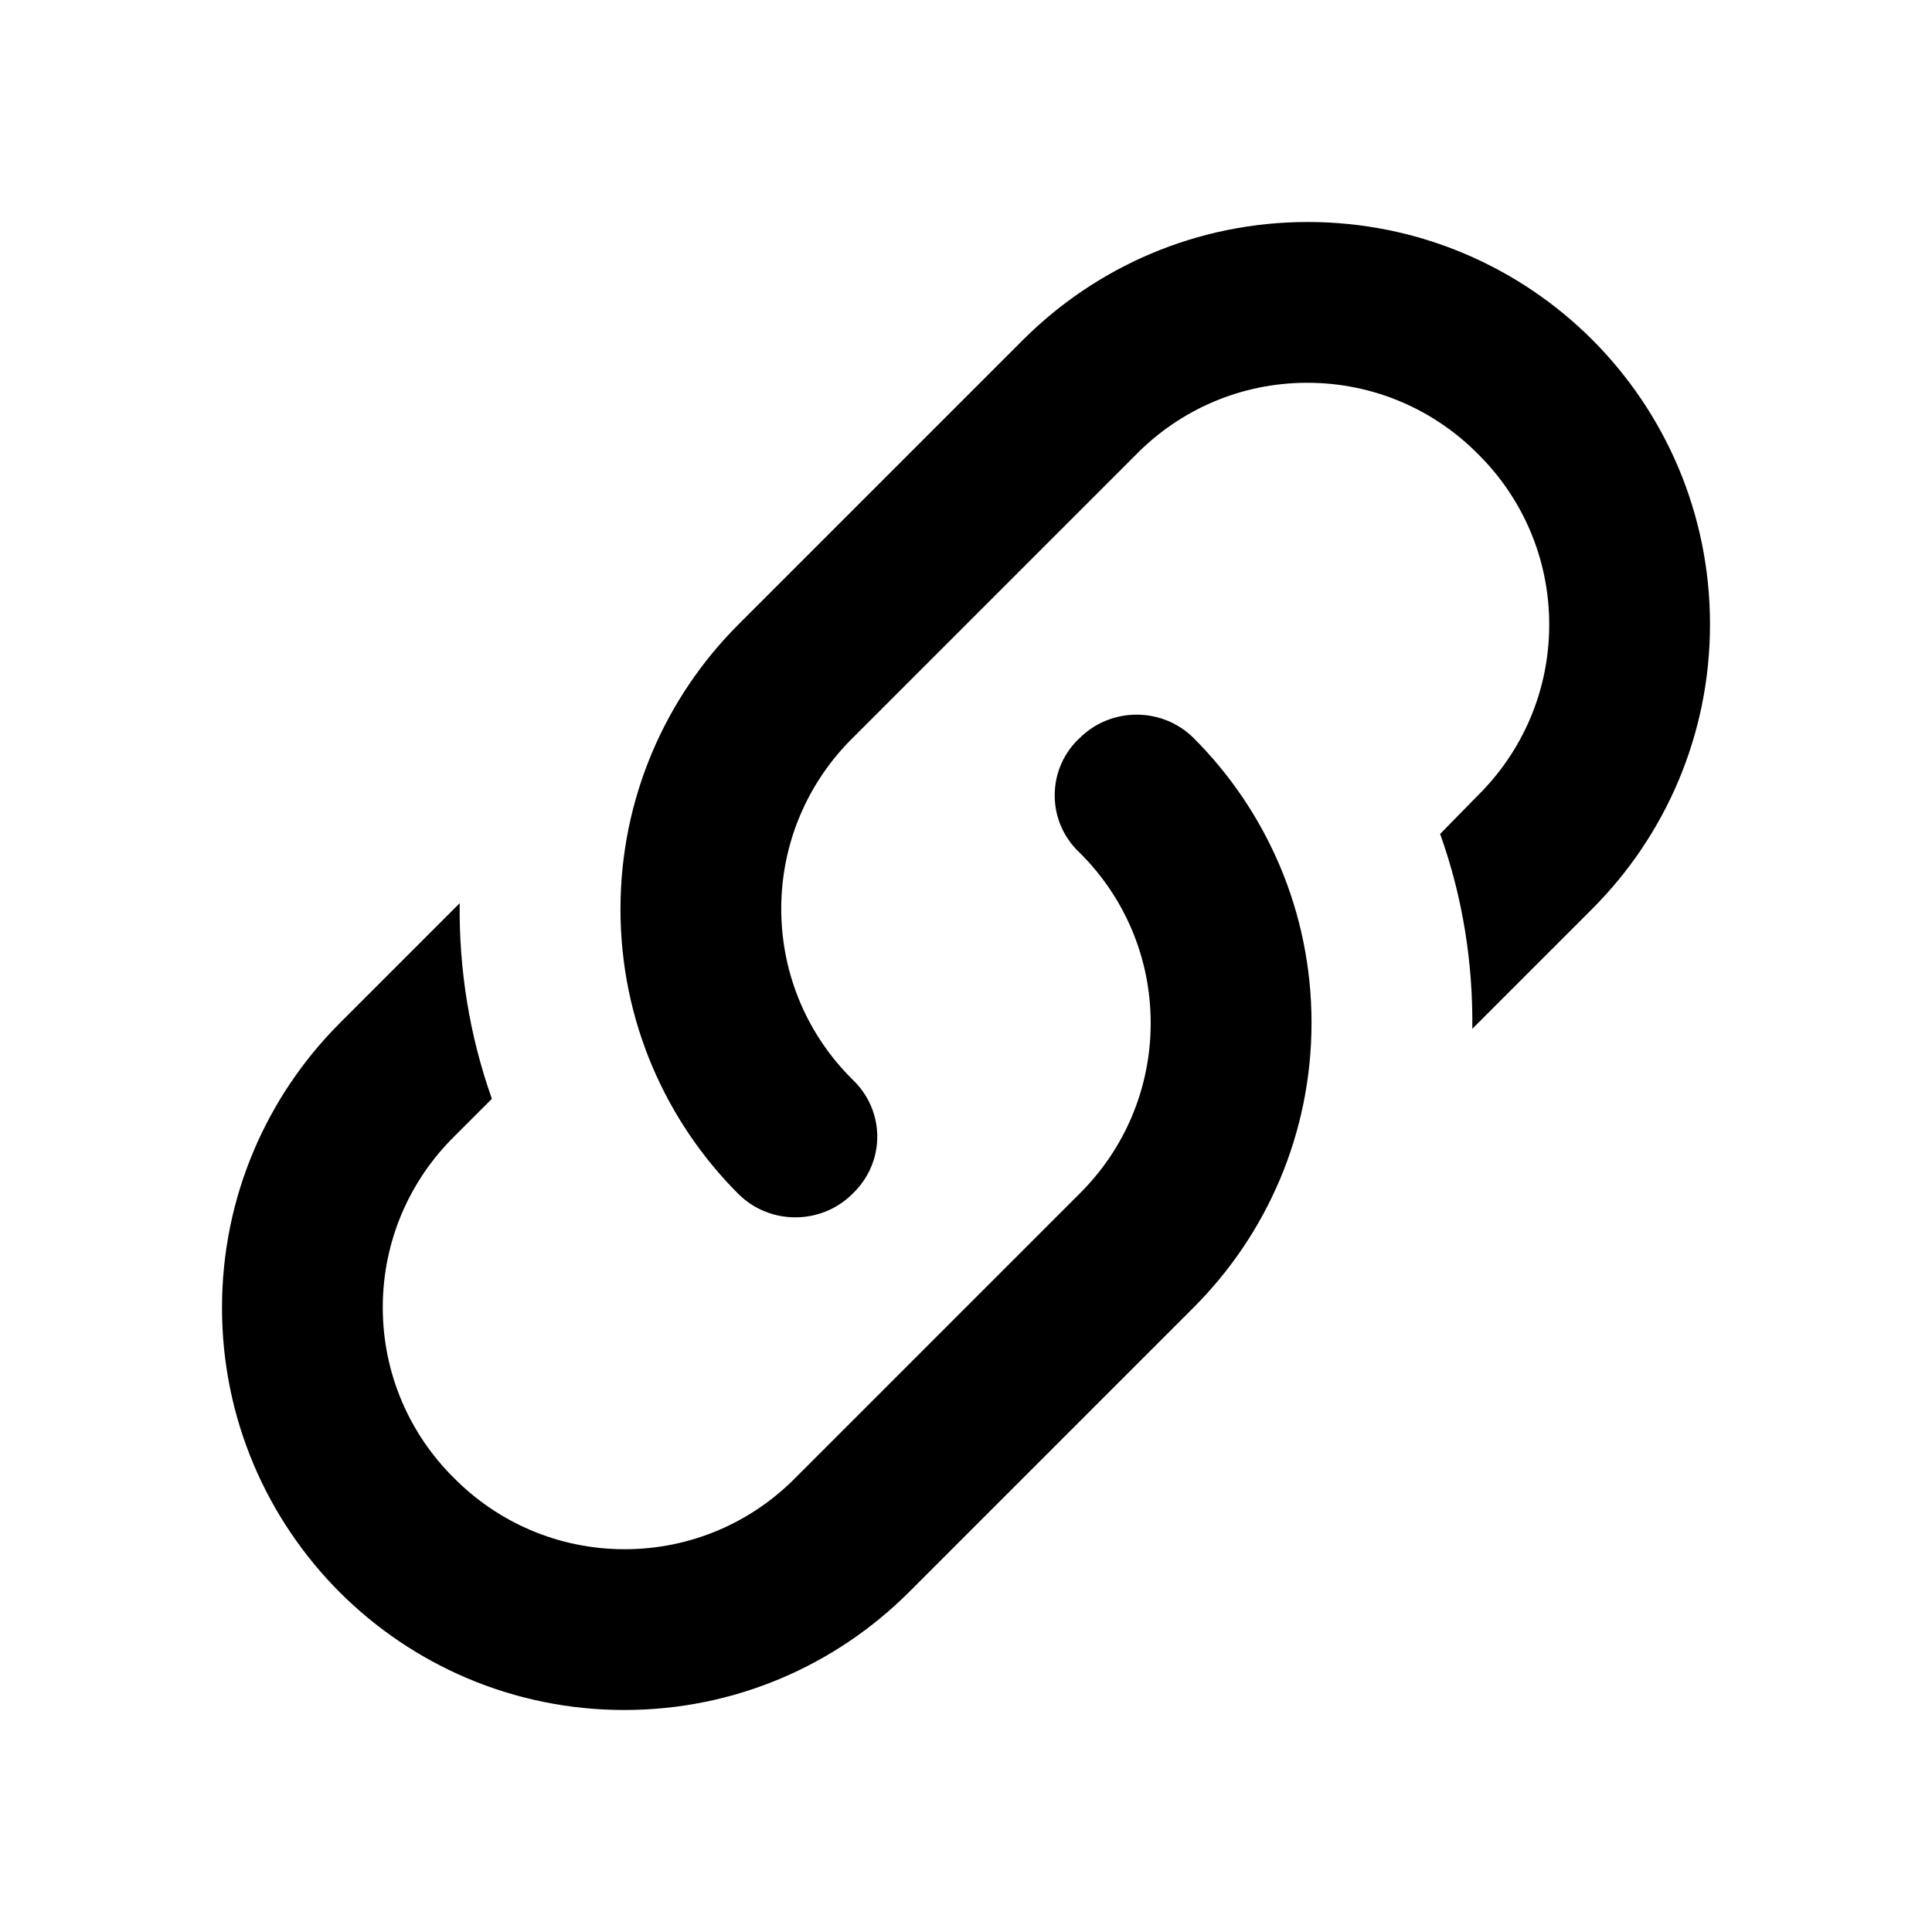 <!-- Generated by IcoMoon.io -->
<svg version="1.1" xmlns="http://www.w3.org/2000/svg" width="32" height="32" viewBox="0 0 32 32">
<title>link-variant</title>
<path d="M14.12 17.88c0.547 0.52 0.547 1.373 0 1.893-0.52 0.52-1.373 0.52-1.893 0-1.205-1.207-1.95-2.873-1.95-4.713s0.745-3.507 1.95-4.713l4.72-4.72c1.207-1.205 2.873-1.95 4.713-1.95s3.507 0.745 4.713 1.95l-0-0c1.205 1.207 1.95 2.873 1.95 4.713s-0.745 3.507-1.95 4.713l-1.987 1.987c0.013-1.093-0.16-2.187-0.533-3.227l0.627-0.64c0.729-0.721 1.18-1.721 1.18-2.827s-0.451-2.106-1.18-2.826l-0-0c-0.721-0.729-1.721-1.18-2.827-1.18s-2.106 0.451-2.826 1.179l-4.707 4.707c-0.729 0.721-1.18 1.721-1.18 2.827s0.451 2.106 1.179 2.826l0 0M17.88 12.227c0.52-0.52 1.373-0.52 1.893 0 1.205 1.207 1.95 2.873 1.95 4.713s-0.745 3.507-1.95 4.713l-4.72 4.72c-1.207 1.205-2.873 1.95-4.713 1.95s-3.507-0.745-4.713-1.95l0 0c-1.205-1.207-1.95-2.873-1.95-4.713s0.745-3.507 1.95-4.713l1.987-1.987c-0.013 1.093 0.16 2.187 0.533 3.24l-0.627 0.627c-0.729 0.721-1.18 1.721-1.18 2.827s0.451 2.106 1.179 2.826l0 0c0.721 0.729 1.721 1.18 2.827 1.18s2.106-0.451 2.826-1.18l4.707-4.707c0.729-0.721 1.18-1.721 1.18-2.827s-0.451-2.106-1.18-2.826l-0-0c-0.253-0.237-0.41-0.574-0.41-0.947s0.157-0.709 0.41-0.946l0.001-0.001z"></path>
</svg>
